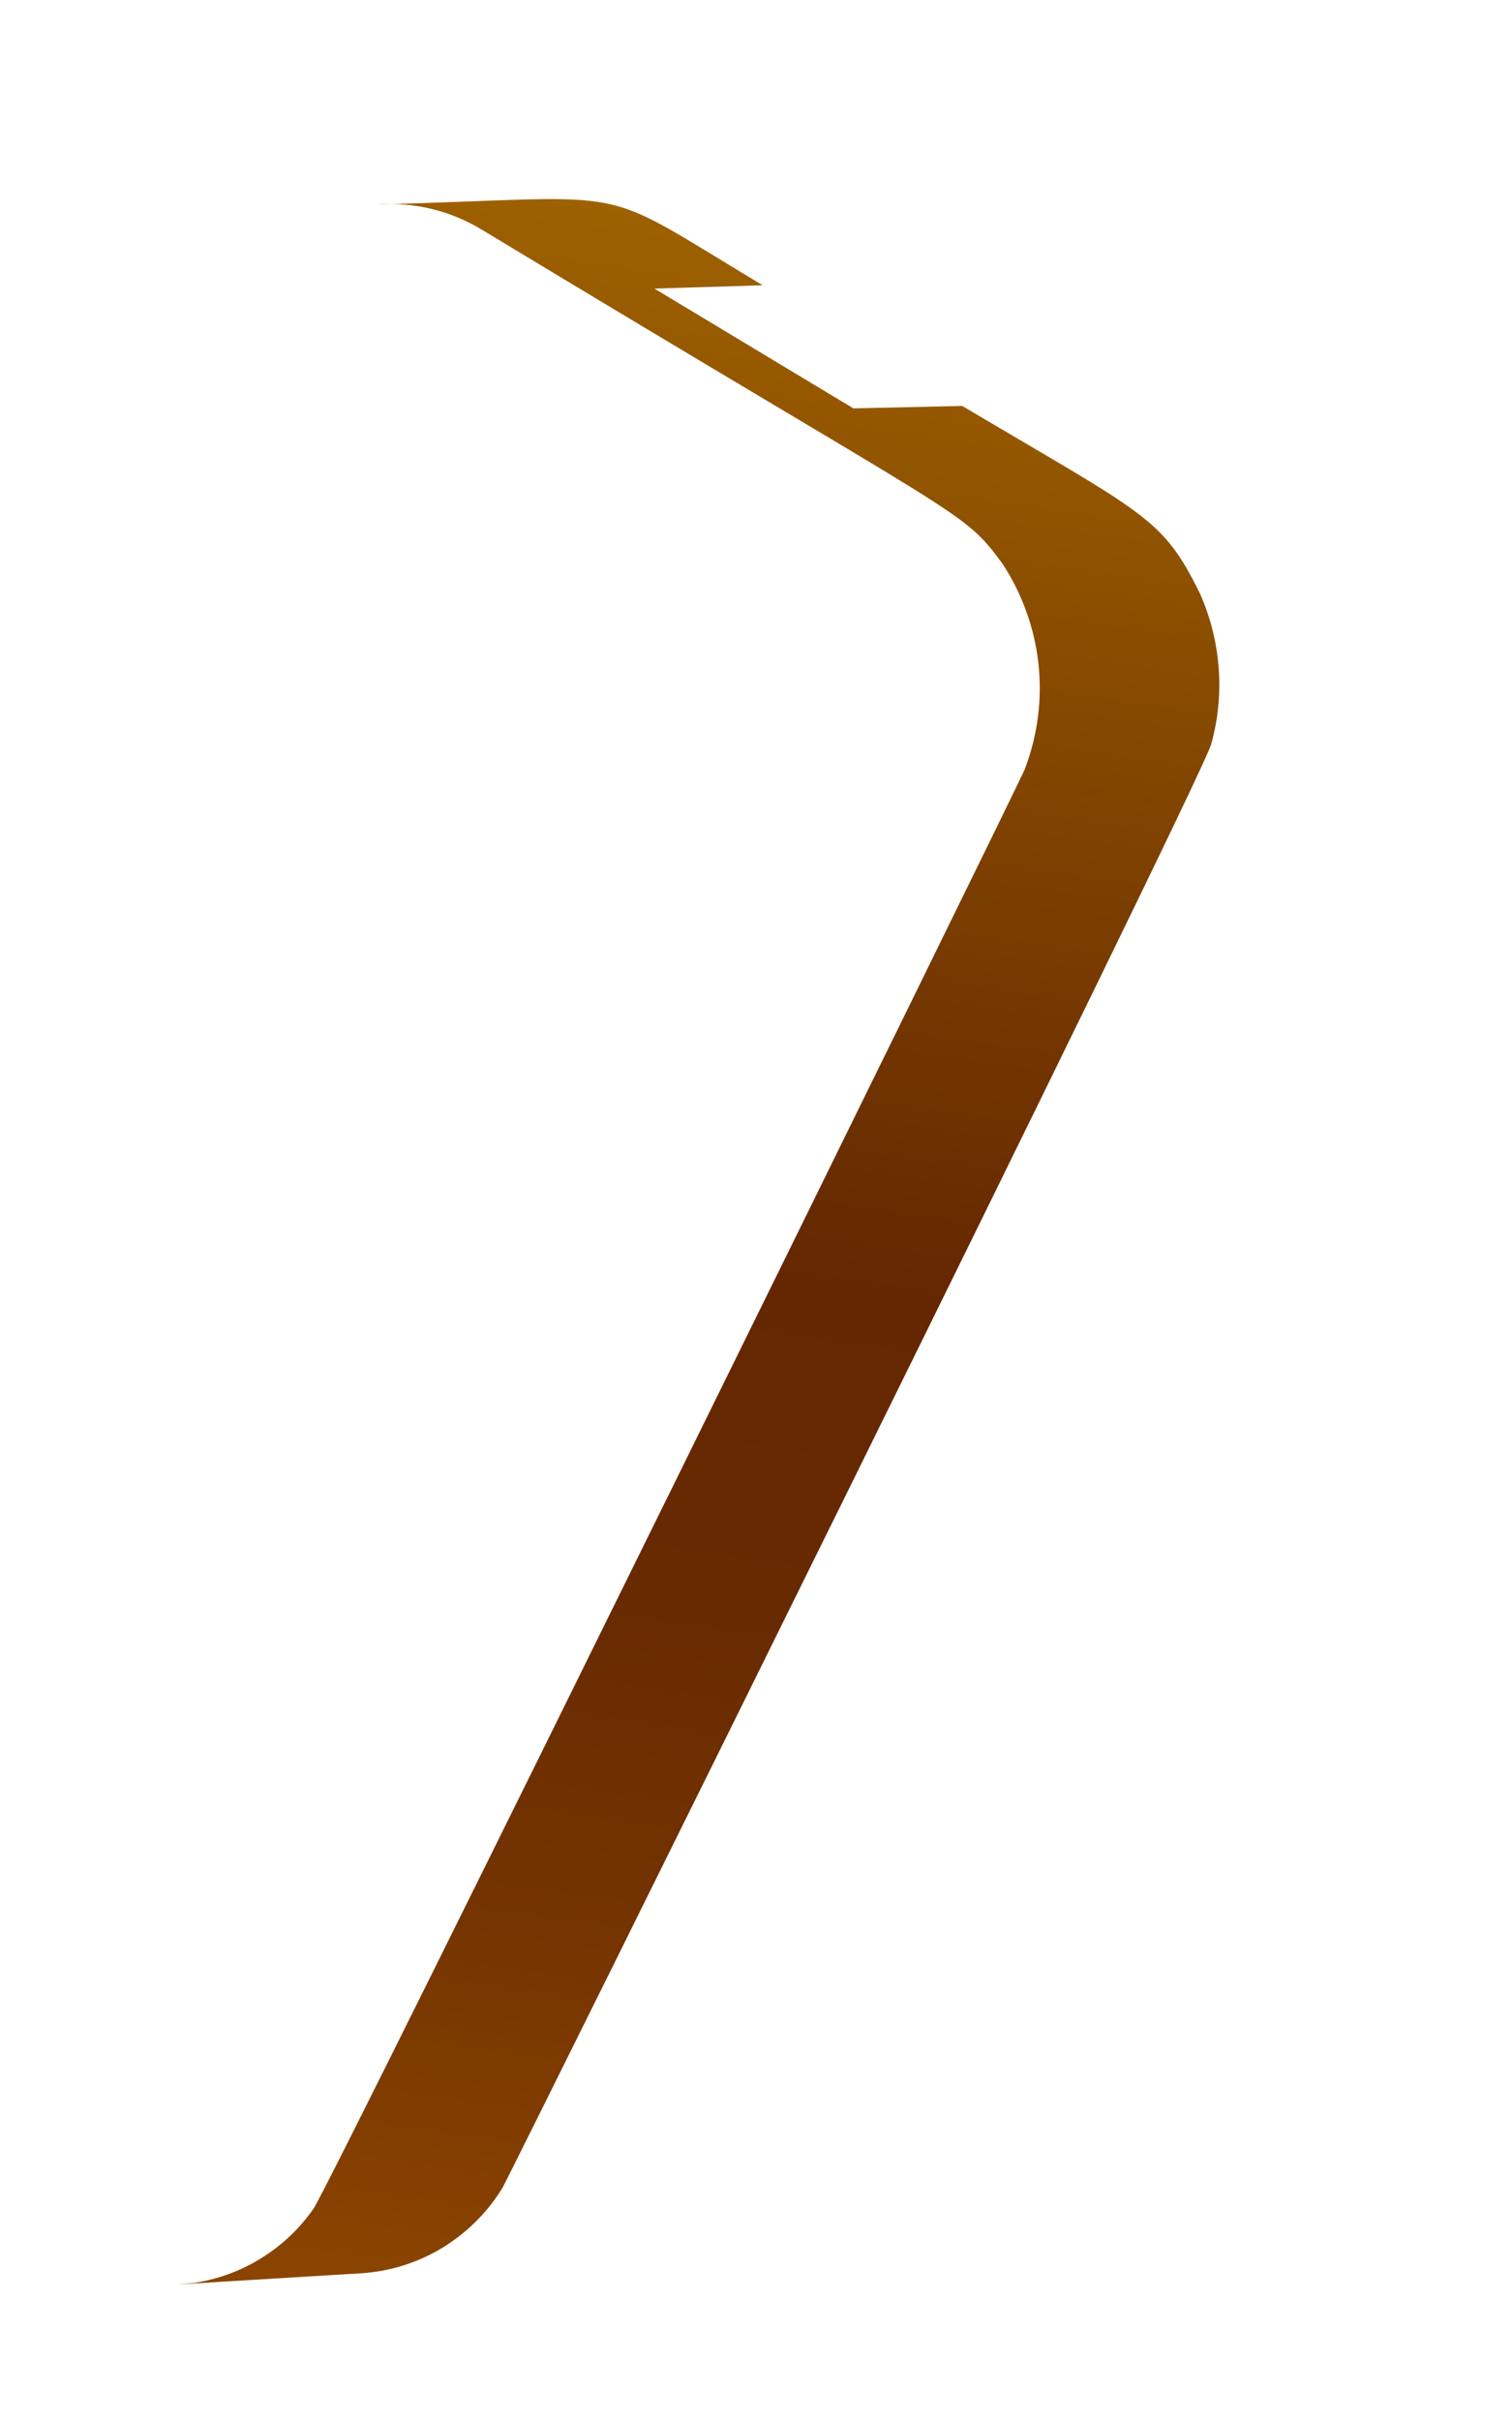 <svg width="5" height="8" viewBox="0 0 5 8" fill="none" xmlns="http://www.w3.org/2000/svg">
<path d="M3.388 2.545C3.356 2.619 1.1 7.207 1.037 7.301C0.992 7.366 0.934 7.421 0.867 7.463C0.801 7.505 0.726 7.533 0.648 7.546C0.579 7.554 0.443 7.56 1.194 7.515C1.289 7.509 1.382 7.48 1.464 7.43C1.545 7.38 1.614 7.312 1.663 7.23C1.689 7.184 3.959 2.607 4.005 2.461C4.051 2.296 4.038 2.121 3.969 1.964C3.844 1.71 3.791 1.703 3.182 1.342L2.822 1.35L2.164 0.954L2.522 0.943C1.949 0.6 2.134 0.652 1.247 0.676C1.368 0.667 1.489 0.696 1.593 0.759C3.209 1.736 3.179 1.68 3.314 1.862C3.38 1.962 3.421 2.076 3.434 2.194C3.447 2.313 3.431 2.433 3.388 2.545Z" fill="url(#paint0_linear_82_304)"/>
<defs>
<linearGradient id="paint0_linear_82_304" x1="2.739" y1="0.774" x2="1.751" y2="7.716" gradientUnits="userSpaceOnUse">
<stop stop-color="#9E6100"/>
<stop offset="0.49" stop-color="#642701"/>
<stop offset="0.65" stop-color="#682A01"/>
<stop offset="0.81" stop-color="#753401"/>
<stop offset="0.98" stop-color="#8A4401"/>
<stop offset="1" stop-color="#8C4601"/>
</linearGradient>
</defs>
</svg>
